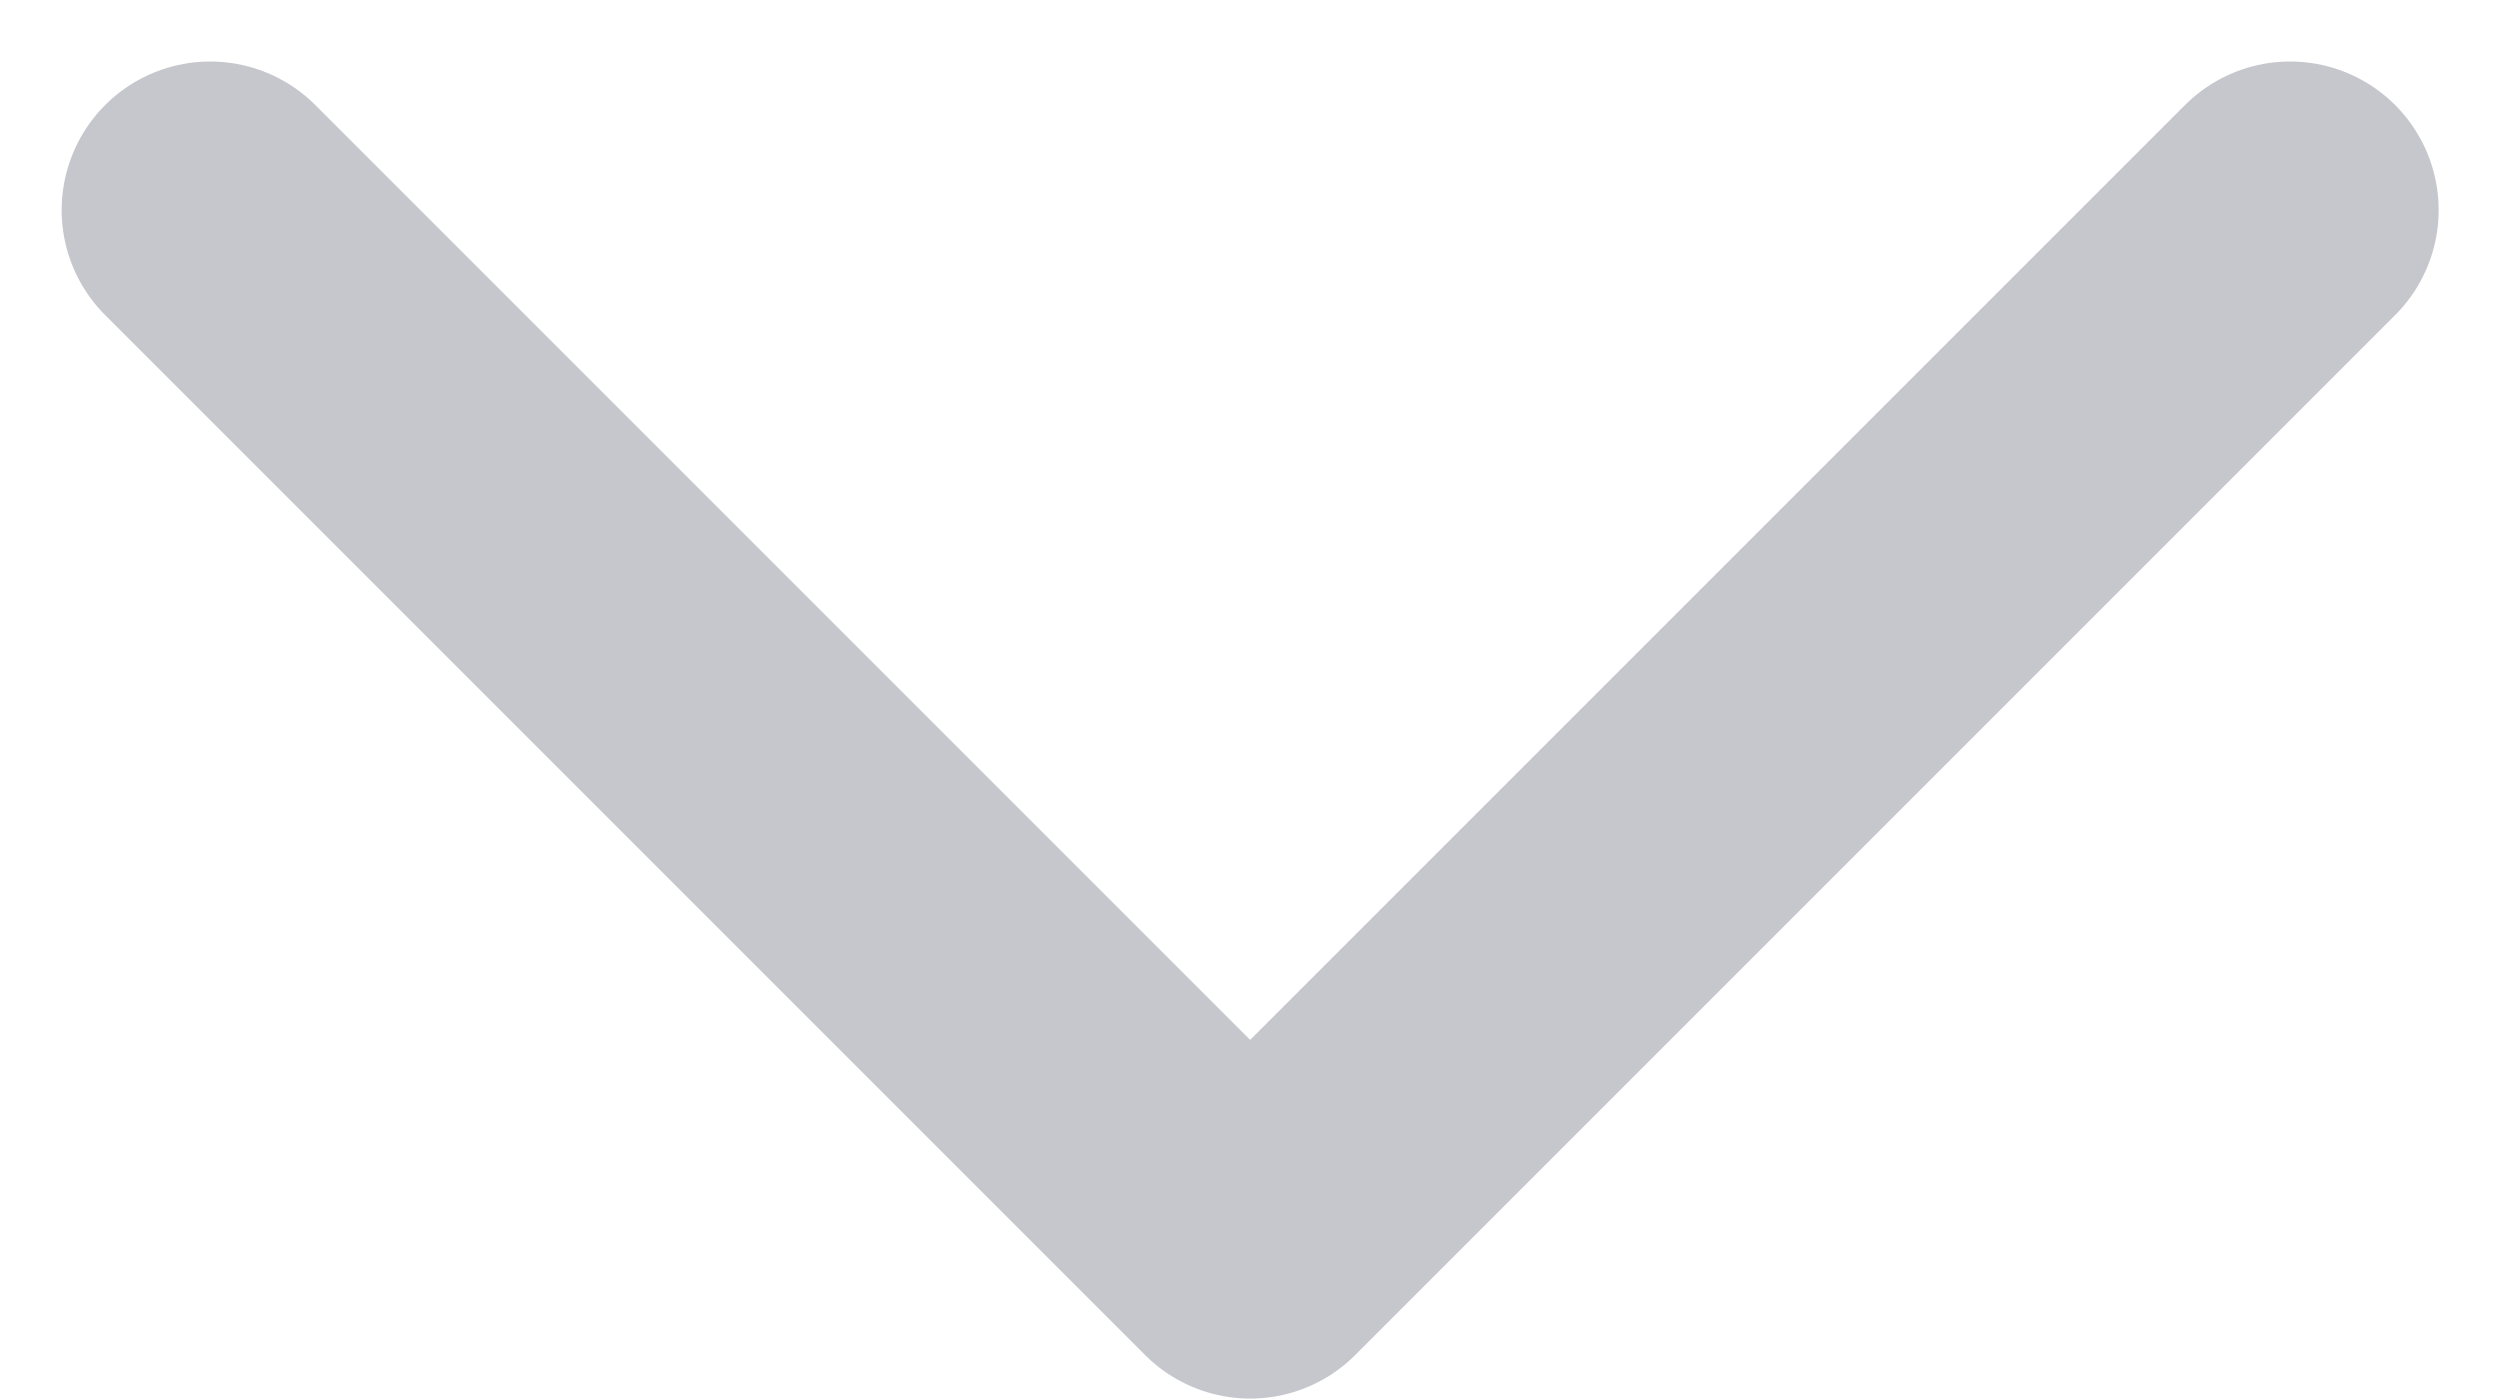 <svg xmlns="http://www.w3.org/2000/svg" width="16.828" height="9.414" viewBox="0 0 16.828 9.414">
    <path fill="none" stroke="#c6c7cc" stroke-linecap="round" stroke-linejoin="round" stroke-width="2px" d="M12610-6738.79l7 7 7-7" transform="translate(-12608.585 6740.204)"/>
</svg>
